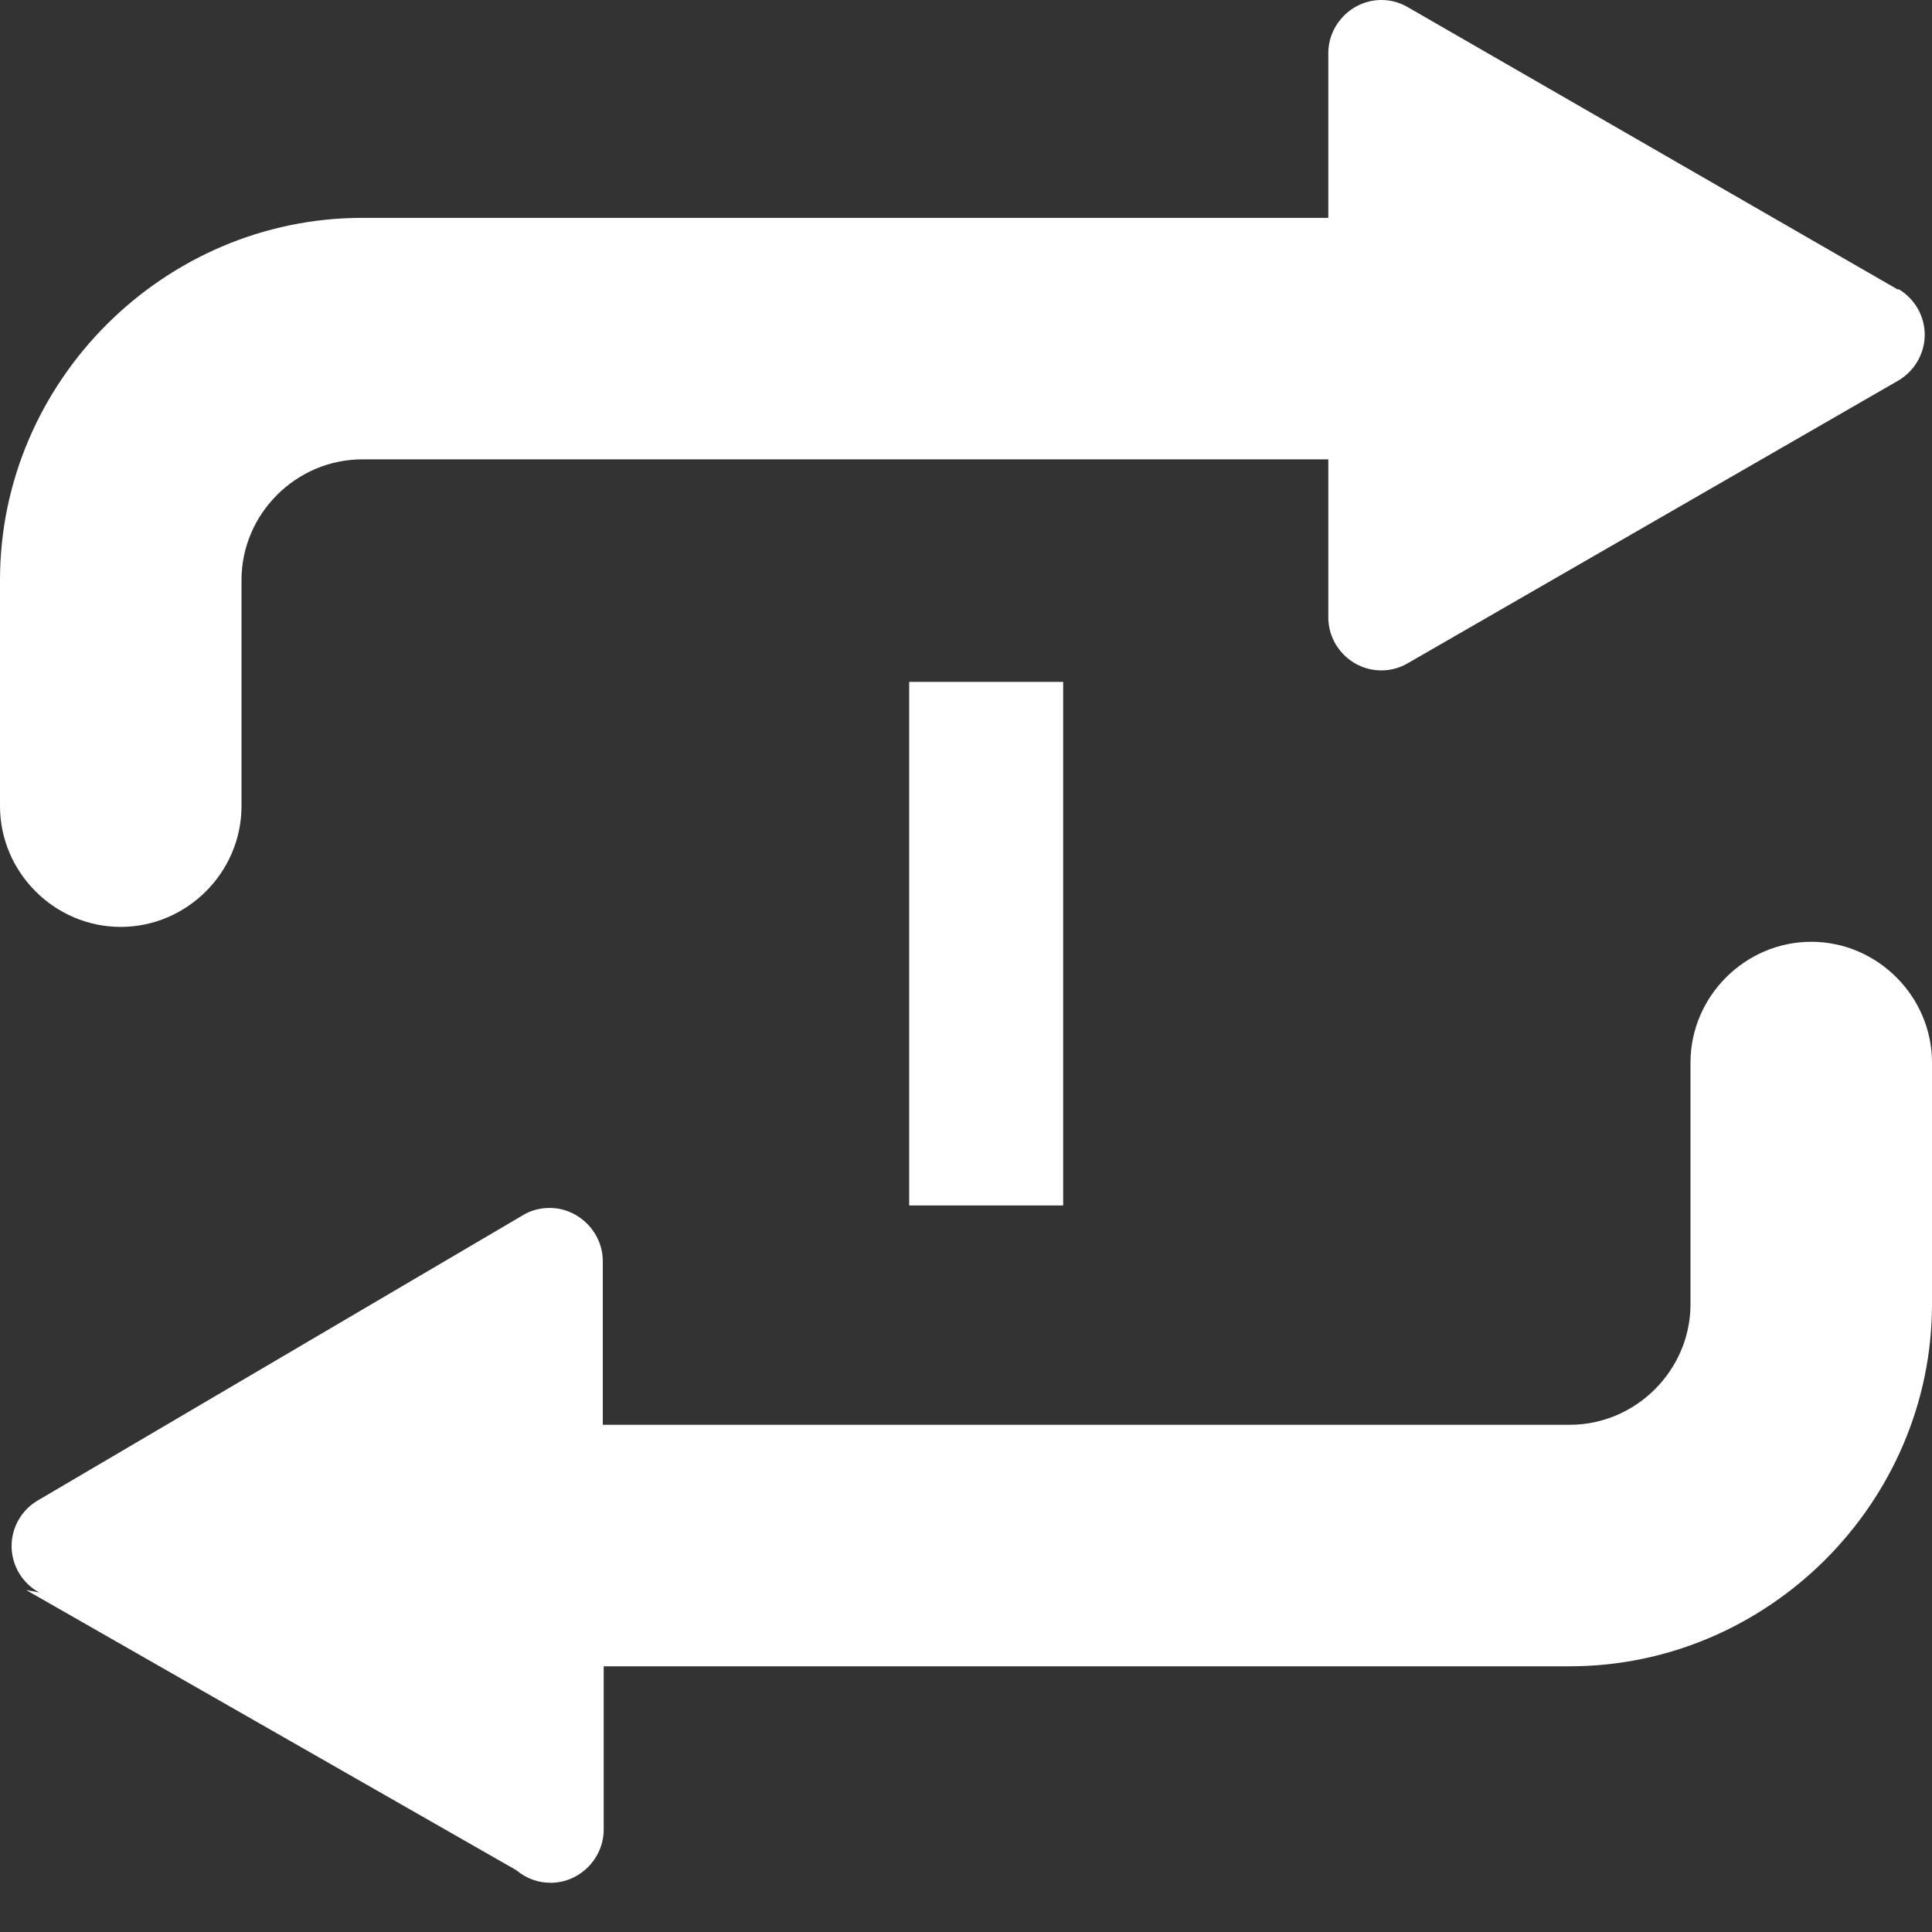 <?xml version="1.0" encoding="UTF-8"?>
<svg width="17px" height="17px" viewBox="0 0 17 17" version="1.1" xmlns="http://www.w3.org/2000/svg" xmlns:xlink="http://www.w3.org/1999/xlink">
    <rect x="0" y="0" width="17" height="17" fill="#333333" stroke="none"/>
    <title>编组 3</title>
    <g id="页面-1" stroke="none" stroke-width="1" fill="none" fill-rule="evenodd">
        <g id="组件" transform="translate(-281, -190)" fill="#FFFFFF" fill-rule="nonzero">
            <g id="编组-3" transform="translate(281, 190)">
                <g id="循环播放-(1)备份-2">
                    <path d="M5.312,12.537 L13.812,12.537 C14.395,12.537 14.875,12.057 14.875,11.475 L14.875,9.35 C14.875,8.768 15.355,8.287 15.938,8.287 C16.52,8.287 17,8.768 17,9.35 L17,11.475 C17,13.222 15.559,14.662 13.812,14.662 L5.312,14.662 L5.312,16.099 C5.312,16.354 5.1,16.567 4.845,16.567 C4.734,16.567 4.628,16.528 4.543,16.456 L0.23,13.991 L0.344,14.012 C0.196,13.931 0.102,13.774 0.102,13.604 C0.102,13.434 0.196,13.277 0.344,13.196 L4.594,10.697 C4.667,10.65 4.752,10.629 4.837,10.629 C5.091,10.629 5.304,10.842 5.304,11.097 L5.304,12.537 L5.312,12.537 Z M11.688,1.913 L11.688,0.468 C11.688,0.212 11.9,0 12.155,0 C12.236,0 12.316,0.021 12.389,0.064 L16.703,2.55 L16.703,2.542 C16.847,2.627 16.936,2.78 16.936,2.945 C16.936,3.111 16.847,3.264 16.703,3.349 L12.389,5.835 C12.316,5.878 12.236,5.899 12.155,5.899 C11.9,5.899 11.688,5.691 11.688,5.431 L11.688,4.042 L3.188,4.042 C2.605,4.042 2.125,4.522 2.125,5.104 L2.125,7.093 C2.125,7.676 1.645,8.156 1.062,8.156 C0.48,8.156 0,7.676 0,7.093 L0,5.104 C0,3.357 1.441,1.917 3.188,1.917 L11.688,1.917 L11.688,1.913 Z" id="形状"></path>
                </g>
                <polygon id="路径" points="8 6 9.355 6 9.355 10.607 8 10.607"></polygon>
            </g>
        </g>
    </g>
</svg>